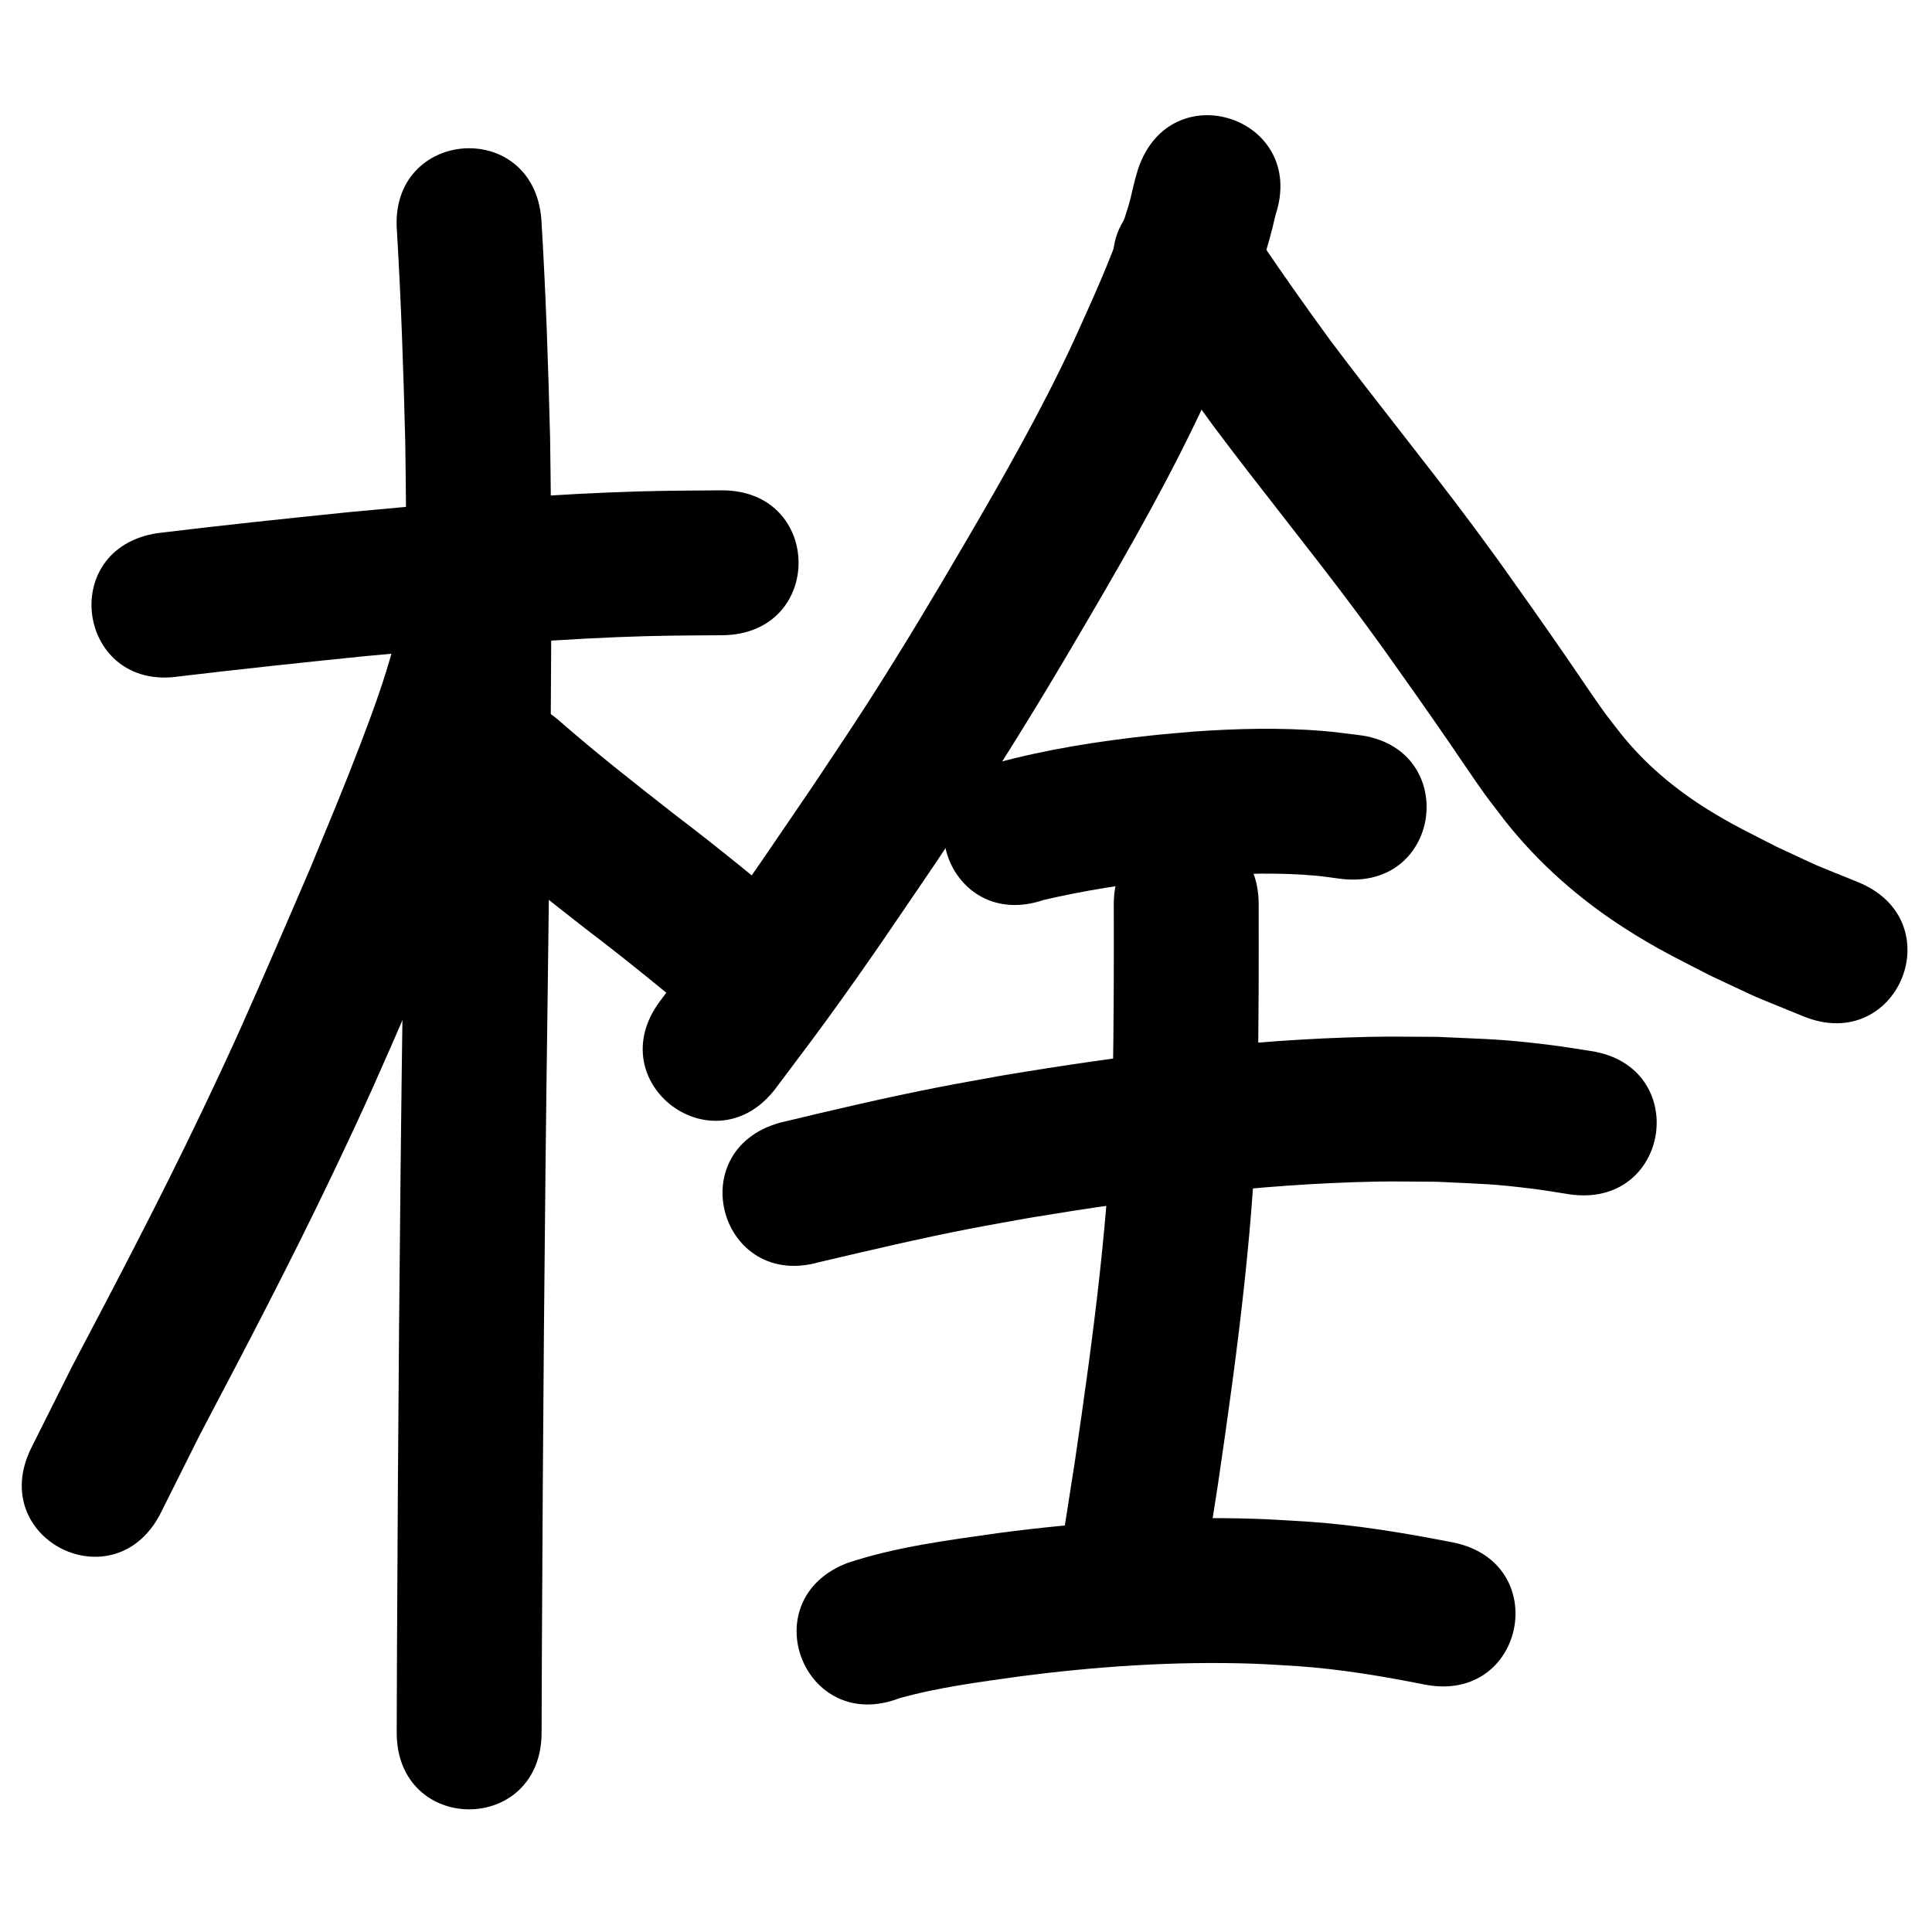 <?xml version="1.0" ?>
<svg xmlns="http://www.w3.org/2000/svg" viewBox="0 0 1000 1000">
<path d="m 92.679,350.119 c 31.987,-3.816 64.021,-7.217 96.07,-10.475 43.467,-4.034 86.974,-8.094 130.608,-9.855 22.201,-0.896 32.878,-0.823 54.515,-0.997 53.031,-0.442 52.406,-75.439 -0.625,-74.997 v 0 c -23.273,0.2 -33.896,0.12 -57.854,1.099 -44.843,1.832 -89.558,5.976 -134.231,10.135 -33.222,3.379 -66.436,6.874 -99.584,10.916 -52.449,7.85 -41.348,82.024 11.101,74.174 z"/>
<path d="m 205.429,119.287 c 2.189,36.392 3.407,72.824 4.326,109.267 1.444,97.087 -0.18,194.19 -1.356,291.271 -1.543,111.365 -2.399,222.738 -2.918,334.112 -0.049,14.223 -0.099,28.446 -0.148,42.669 -0.184,53.033 74.816,53.292 75,0.26 v 0 c 0.049,-14.193 0.098,-28.386 0.147,-42.58 0.518,-111.188 1.372,-222.374 2.913,-333.552 1.188,-98.017 2.825,-196.055 1.338,-294.078 -0.956,-37.662 -2.213,-75.314 -4.508,-112.922 -3.926,-52.887 -78.721,-47.335 -74.794,5.553 z"/>
<path d="m 205.039,328.21 c -0.46,2.105 -0.824,4.232 -1.38,6.314 -4.596,17.203 -10.777,34.104 -17.127,50.707 -8.801,23.011 -16.282,40.714 -25.795,63.822 -5.716,13.254 -11.389,26.526 -17.148,39.762 -16.001,36.772 -21.983,50.661 -39.384,87.109 -21.211,44.431 -44.06,87.982 -67,131.534 -6.981,13.948 -13.962,27.897 -20.942,41.845 -23.727,47.429 43.348,80.984 67.075,33.555 v 0 c 6.742,-13.483 13.484,-26.967 20.226,-40.45 23.513,-44.649 46.919,-89.304 68.648,-134.86 17.667,-37.04 24.069,-51.839 40.249,-89.04 5.923,-13.617 11.754,-27.273 17.632,-40.91 9.818,-23.862 17.805,-42.772 26.888,-66.635 7.609,-19.991 14.923,-40.331 20.098,-61.121 0.867,-3.484 1.426,-7.038 2.139,-10.557 7.829,-52.452 -66.349,-63.524 -74.178,-11.072 z"/>
<path d="m 239.947,429.365 c 20.367,17.892 41.742,34.599 63.079,51.306 22.315,16.929 43.953,34.703 65.371,52.741 40.572,34.153 88.872,-23.223 48.3,-57.377 v 0 c -22.105,-18.6 -44.42,-36.949 -67.437,-54.419 -19.96,-15.625 -39.961,-31.241 -59.057,-47.923 -39.365,-35.537 -89.622,20.134 -50.257,55.671 z"/>
<path d="m 589.068,87.506 c -0.506,1.738 -1.064,3.462 -1.518,5.215 -2.701,10.43 -1.801,9.114 -5.436,20.086 -7.252,21.889 -16.893,42.716 -26.365,63.705 -16.704,36.019 -36.41,70.53 -56.43,104.776 -16.784,28.71 -32.418,54.831 -50.394,82.854 -8.932,13.923 -18.235,27.605 -27.353,41.408 -20.453,30.012 -32.778,48.583 -54,77.832 -8.494,11.707 -17.297,23.186 -25.946,34.779 -31.7,42.516 28.427,87.346 60.127,44.83 v 0 c 9.024,-12.11 18.207,-24.103 27.072,-36.33 21.774,-30.028 34.36,-49 55.337,-79.79 9.479,-14.366 19.149,-28.608 28.437,-43.099 18.278,-28.517 34.682,-55.895 51.747,-85.115 21.247,-36.381 42.098,-73.075 59.789,-111.351 14.012,-31.182 28.618,-62.483 36.067,-96.034 16.804,-50.3 -54.331,-74.065 -71.135,-23.765 z"/>
<path d="m 581.597,153.466 c 14.489,23.032 30.481,45.089 46.491,67.079 24.223,32.392 49.807,63.741 73.982,96.169 4.484,6.015 8.87,12.103 13.305,18.155 11.584,16.238 23.094,32.53 34.396,48.966 4.132,6.009 14.411,21.282 18.766,27.26 3.423,4.698 7.038,9.253 10.557,13.879 17.321,21.919 38.375,40.431 61.868,55.504 16.668,10.694 26.691,15.366 44.303,24.493 31.389,14.646 15.358,7.609 48.114,21.061 49.088,20.07 77.472,-49.351 28.384,-69.422 v 0 c -28.576,-11.624 -14.54,-5.515 -42.118,-18.296 -13.545,-6.947 -23.163,-11.489 -35.934,-19.462 -17.061,-10.651 -32.49,-23.627 -45.019,-39.413 -2.86,-3.723 -5.814,-7.375 -8.58,-11.168 -4.147,-5.686 -14.962,-21.73 -18.7,-27.166 -11.679,-16.98 -23.57,-33.814 -35.549,-50.583 -4.672,-6.37 -9.293,-12.778 -14.016,-19.11 -23.898,-32.041 -49.141,-63.052 -73.131,-95.023 -12.325,-16.916 -24.424,-33.94 -36.12,-51.295 -3.878,-5.754 -2.444,-3.983 -4.659,-6.622 -24.743,-46.907 -91.08,-11.915 -66.337,34.992 z"/>
<path d="m 540.354,465.766 c 21.148,-4.868 42.629,-8.285 64.204,-10.601 6.691,-0.718 13.405,-1.207 20.108,-1.811 18.654,-1.242 37.378,-1.789 56.026,-0.131 4.524,0.402 9.014,1.122 13.521,1.683 52.662,6.26 61.515,-68.216 8.852,-74.476 v 0 c -6.084,-0.698 -12.148,-1.6 -18.252,-2.094 -22.294,-1.803 -44.668,-1.244 -66.957,0.328 -7.562,0.697 -15.136,1.268 -22.686,2.091 -26.629,2.901 -53.274,7.055 -79.149,14.068 -50.164,17.205 -25.832,88.149 24.332,70.943 z"/>
<path d="m 424.013,653.284 c 25.934,-6.067 51.857,-12.227 78.011,-17.297 10.174,-1.972 20.388,-3.729 30.583,-5.594 59.282,-9.808 119.132,-17.579 179.284,-18.789 10.634,-0.214 21.273,0.05 31.909,0.074 24.084,1.207 27.69,0.9 50.384,3.733 6.018,0.751 11.991,1.825 17.987,2.737 52.448,7.853 63.554,-66.32 11.106,-74.173 v 0 c -7.186,-1.061 -14.346,-2.313 -21.557,-3.184 -26.06,-3.148 -30.482,-2.821 -57.826,-4.113 -11.705,-0.003 -23.412,-0.264 -35.114,-0.01 -63.642,1.382 -126.971,9.511 -189.691,19.953 -10.752,1.974 -21.526,3.835 -32.257,5.921 -27.957,5.433 -55.694,11.962 -83.38,18.616 -51.001,14.539 -30.439,86.666 20.562,72.126 z"/>
<path d="m 576.489,468.165 c 0.093,30.581 -0.005,61.158 -0.491,91.736 -1.221,66.323 -10.172,132.131 -19.817,197.654 -1.65,10.521 -3.3,21.042 -4.95,31.563 -8.213,52.393 65.882,64.009 74.095,11.616 v 0 c 1.685,-10.755 3.371,-21.51 5.056,-32.265 10.105,-68.747 19.377,-137.799 20.606,-207.384 0.486,-30.972 0.599,-61.943 0.5,-92.919 0,-53.033 -75,-53.033 -75,0 z"/>
<path d="m 465.495,879.006 c 20.25,-5.67 41.161,-8.321 61.932,-11.258 40.156,-5.245 80.721,-7.995 121.226,-6.629 7.656,0.258 15.297,0.85 22.946,1.275 22.157,1.524 44.048,5.218 65.804,9.524 52.033,10.248 66.526,-63.338 14.493,-73.586 v 0 c -25.207,-4.943 -50.575,-9.145 -76.243,-10.828 -8.692,-0.46 -17.376,-1.104 -26.076,-1.379 -44.337,-1.399 -88.733,1.592 -132.683,7.367 -26.301,3.742 -52.95,7.103 -78.268,15.494 -49.512,19 -22.642,89.022 26.871,70.021 z"/>
</svg>

